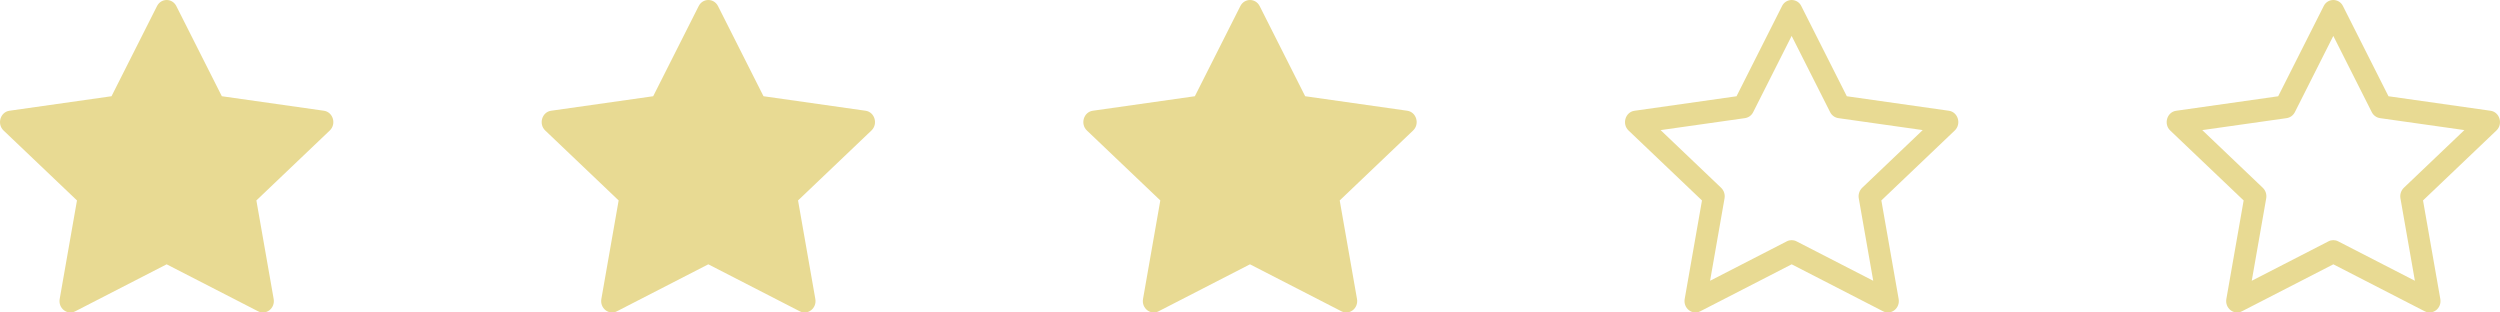 <svg width="120" height="15" viewBox="0 0 120 15" fill="none" xmlns="http://www.w3.org/2000/svg">
<path d="M3.611 14.943C3.225 15.141 2.787 14.794 2.865 14.351L3.695 9.621L0.172 6.265C-0.157 5.951 0.014 5.377 0.455 5.315L5.353 4.619L7.537 0.292C7.734 -0.097 8.267 -0.097 8.464 0.292L10.648 4.619L15.546 5.315C15.987 5.377 16.158 5.951 15.828 6.265L12.306 9.621L13.136 14.351C13.214 14.794 12.776 15.141 12.39 14.943L7.999 12.687L3.61 14.943H3.611Z" fill="#E8DA93"/>
<path d="M29.611 14.943C29.225 15.141 28.787 14.794 28.865 14.351L29.695 9.621L26.172 6.265C25.843 5.951 26.014 5.377 26.455 5.315L31.353 4.619L33.537 0.292C33.734 -0.097 34.267 -0.097 34.464 0.292L36.648 4.619L41.546 5.315C41.987 5.377 42.158 5.951 41.828 6.265L38.306 9.621L39.136 14.351C39.214 14.794 38.776 15.141 38.39 14.943L33.999 12.687L29.61 14.943H29.611Z" fill="#E8DA93"/>
<path d="M55.611 14.943C55.225 15.141 54.787 14.794 54.865 14.351L55.695 9.621L52.172 6.265C51.843 5.951 52.014 5.377 52.455 5.315L57.353 4.619L59.537 0.292C59.734 -0.097 60.267 -0.097 60.464 0.292L62.648 4.619L67.546 5.315C67.987 5.377 68.158 5.951 67.828 6.265L64.306 9.621L65.136 14.351C65.214 14.794 64.776 15.141 64.39 14.943L59.999 12.687L55.61 14.943H55.611Z" fill="#E8DA93"/>
<path d="M80.865 14.35C80.787 14.793 81.225 15.14 81.611 14.943L86.001 12.687L90.389 14.943C90.775 15.14 91.213 14.793 91.135 14.351L90.305 9.621L93.827 6.265C94.157 5.951 93.987 5.378 93.545 5.316L88.647 4.62L86.463 0.293C86.422 0.205 86.356 0.131 86.274 0.079C86.192 0.028 86.097 0 86 0C85.903 0 85.808 0.028 85.726 0.079C85.644 0.131 85.578 0.205 85.537 0.293L83.353 4.621L78.455 5.317C78.014 5.379 77.843 5.952 78.172 6.266L81.695 9.622L80.865 14.352V14.35ZM85.769 11.583L82.084 13.477L82.778 9.52C82.794 9.429 82.787 9.335 82.759 9.247C82.731 9.159 82.681 9.08 82.615 9.015L79.709 6.245L83.76 5.67C83.844 5.657 83.924 5.624 83.993 5.574C84.061 5.524 84.116 5.458 84.153 5.382L85.999 1.724L87.846 5.382C87.883 5.458 87.938 5.524 88.007 5.574C88.075 5.624 88.155 5.657 88.239 5.67L92.29 6.244L89.384 9.014C89.318 9.079 89.268 9.159 89.24 9.247C89.211 9.335 89.205 9.429 89.221 9.52L89.915 13.477L86.23 11.583C86.158 11.546 86.079 11.527 85.999 11.527C85.919 11.527 85.84 11.546 85.769 11.583H85.769Z" fill="#E8DA93"/>
<path d="M106.865 14.35C106.787 14.793 107.225 15.14 107.611 14.943L112.001 12.687L116.389 14.943C116.775 15.14 117.213 14.793 117.135 14.351L116.305 9.621L119.827 6.265C120.157 5.951 119.987 5.378 119.545 5.316L114.647 4.62L112.463 0.293C112.422 0.205 112.356 0.131 112.274 0.079C112.192 0.028 112.097 0 112 0C111.903 0 111.808 0.028 111.726 0.079C111.644 0.131 111.578 0.205 111.537 0.293L109.353 4.621L104.455 5.317C104.014 5.379 103.843 5.952 104.172 6.266L107.695 9.622L106.865 14.352V14.35ZM111.77 11.583L108.084 13.477L108.778 9.52C108.794 9.429 108.787 9.335 108.759 9.247C108.731 9.159 108.681 9.08 108.615 9.015L105.709 6.245L109.761 5.67C109.844 5.657 109.924 5.624 109.992 5.574C110.061 5.524 110.116 5.458 110.154 5.382L111.999 1.724L113.845 5.382C113.883 5.458 113.938 5.524 114.007 5.574C114.075 5.624 114.155 5.657 114.238 5.67L118.29 6.244L115.384 9.014C115.318 9.079 115.268 9.159 115.24 9.247C115.211 9.335 115.205 9.429 115.221 9.52L115.915 13.477L112.23 11.583C112.158 11.546 112.079 11.527 111.999 11.527C111.919 11.527 111.84 11.546 111.769 11.583H111.77Z" fill="#E8DA93"/>
</svg>
